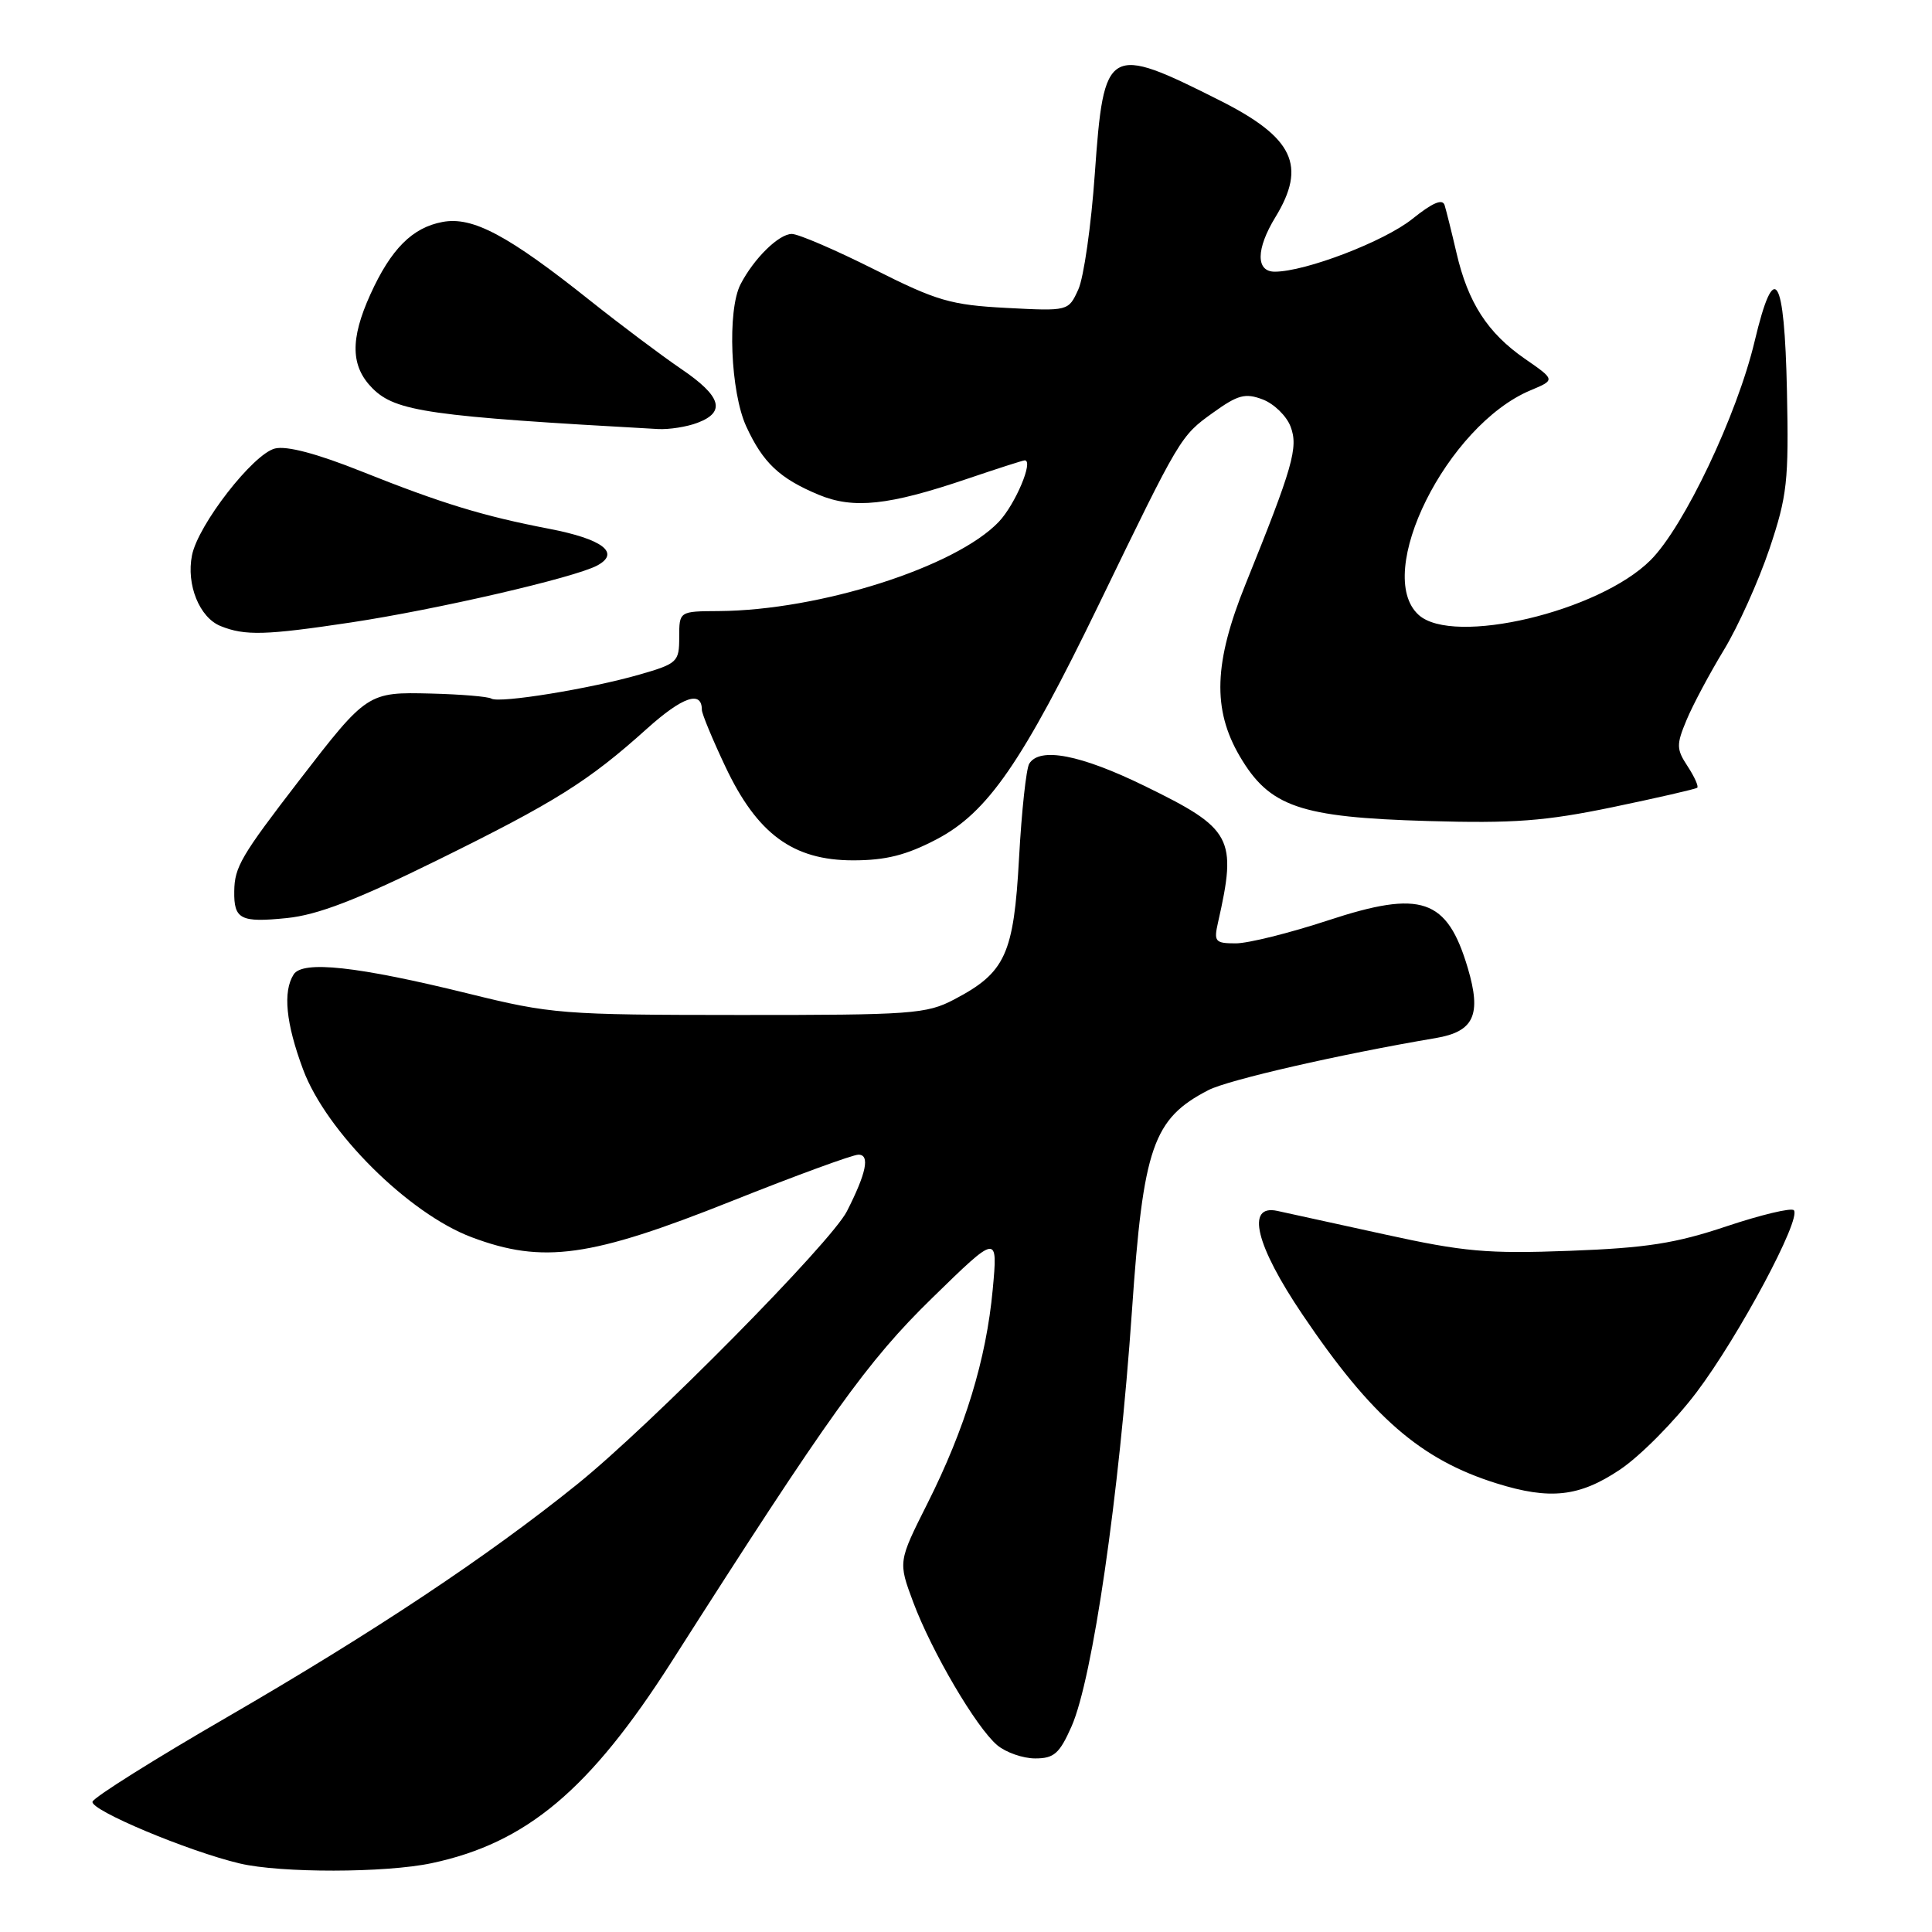 <?xml version="1.0" encoding="UTF-8" standalone="no"?>
<!DOCTYPE svg PUBLIC "-//W3C//DTD SVG 1.1//EN" "http://www.w3.org/Graphics/SVG/1.1/DTD/svg11.dtd" >
<svg xmlns="http://www.w3.org/2000/svg" xmlns:xlink="http://www.w3.org/1999/xlink" version="1.1" viewBox="0 0 256 256">
 <g >
 <path fill="currentColor"
d=" M 57.20 246.88 C 69.77 244.21 78.16 237.16 89.00 220.17 C 109.91 187.38 114.94 180.36 123.51 172.00 C 132.22 163.50 132.22 163.50 131.54 170.88 C 130.68 180.12 127.89 189.27 122.89 199.22 C 119.01 206.94 119.01 206.94 121.00 212.28 C 123.47 218.88 129.36 228.91 132.14 231.25 C 133.29 232.21 135.55 233.00 137.17 233.00 C 139.67 233.00 140.39 232.36 141.99 228.75 C 144.78 222.41 148.29 198.26 149.99 173.68 C 151.48 151.98 152.78 148.24 160.11 144.45 C 162.72 143.09 177.63 139.68 190.24 137.55 C 195.32 136.69 196.33 134.48 194.49 128.27 C 191.74 119.03 188.35 117.88 175.96 121.96 C 170.88 123.63 165.39 125.00 163.75 125.00 C 161.01 125.00 160.82 124.77 161.39 122.25 C 163.94 110.99 163.32 109.83 151.66 104.14 C 143.19 100.00 137.77 98.95 136.38 101.19 C 135.98 101.84 135.37 107.46 135.03 113.67 C 134.33 126.47 133.23 128.87 126.44 132.43 C 122.77 134.36 120.84 134.50 98.00 134.49 C 74.47 134.48 73.04 134.37 62.00 131.64 C 47.38 128.04 40.10 127.24 38.91 129.12 C 37.46 131.40 37.88 135.59 40.16 141.71 C 43.22 149.94 54.14 160.80 62.50 163.94 C 71.94 167.49 78.25 166.61 96.95 159.15 C 105.43 155.77 112.99 153.00 113.75 153.00 C 115.30 153.00 114.80 155.43 112.22 160.50 C 110.12 164.64 86.24 188.81 76.50 196.66 C 64.59 206.26 49.57 216.24 30.06 227.55 C 20.47 233.10 12.46 238.13 12.26 238.73 C 11.89 239.83 24.95 245.31 31.77 246.92 C 37.20 248.20 51.07 248.18 57.20 246.88 Z  M 214.63 194.75 C 217.31 192.96 221.88 188.35 224.79 184.50 C 230.40 177.08 238.76 161.43 237.69 160.36 C 237.34 160.01 233.33 160.97 228.78 162.49 C 222.04 164.75 218.17 165.36 208.00 165.74 C 197.09 166.15 193.97 165.87 183.50 163.57 C 176.90 162.12 170.49 160.72 169.25 160.45 C 165.05 159.54 166.38 165.01 172.60 174.21 C 181.76 187.78 188.24 193.41 198.29 196.55 C 205.39 198.77 209.26 198.34 214.63 194.75 Z  M 57.83 114.04 C 73.57 106.29 77.96 103.54 85.74 96.54 C 90.44 92.32 93.00 91.44 93.00 94.06 C 93.00 94.57 94.40 97.95 96.11 101.57 C 100.33 110.51 105.08 114.00 113.04 114.00 C 117.36 114.00 120.08 113.32 124.09 111.22 C 130.86 107.68 135.44 101.06 145.65 80.00 C 156.40 57.82 156.42 57.78 160.71 54.70 C 164.03 52.31 165.00 52.05 167.32 52.93 C 168.81 53.50 170.48 55.12 171.01 56.53 C 172.06 59.28 171.31 61.88 165.04 77.41 C 160.84 87.80 160.63 93.98 164.27 100.20 C 168.21 106.91 172.21 108.30 189.20 108.79 C 200.60 109.12 204.71 108.81 213.70 106.95 C 219.64 105.71 224.67 104.56 224.89 104.38 C 225.10 104.21 224.53 102.93 223.62 101.54 C 222.12 99.26 222.11 98.68 223.48 95.40 C 224.31 93.40 226.54 89.23 228.42 86.13 C 230.31 83.02 233.02 76.99 234.46 72.73 C 236.82 65.69 237.03 63.76 236.78 51.82 C 236.45 36.31 235.11 34.24 232.50 45.21 C 230.18 54.98 223.14 69.80 218.71 74.22 C 211.89 81.05 192.55 85.62 187.98 81.48 C 181.94 76.01 191.73 56.36 202.80 51.72 C 206.10 50.34 206.10 50.34 202.04 47.53 C 197.11 44.11 194.52 40.11 192.99 33.50 C 192.35 30.75 191.64 27.91 191.42 27.19 C 191.14 26.29 189.82 26.86 187.14 29.01 C 183.43 31.99 172.97 36.00 168.91 36.00 C 166.39 36.00 166.42 32.99 169.00 28.77 C 173.16 21.95 171.40 18.24 161.71 13.35 C 146.75 5.81 146.27 6.09 145.07 23.00 C 144.59 29.88 143.60 36.79 142.88 38.36 C 141.57 41.23 141.57 41.23 133.35 40.80 C 125.98 40.41 124.15 39.88 115.81 35.68 C 110.69 33.11 105.79 31.00 104.92 31.00 C 103.20 31.00 99.89 34.25 98.12 37.68 C 96.35 41.13 96.79 51.94 98.88 56.50 C 101.09 61.31 103.29 63.39 108.46 65.55 C 113.09 67.48 117.76 66.98 128.18 63.44 C 132.13 62.10 135.55 61.00 135.78 61.00 C 137.00 61.00 134.53 66.84 132.35 69.14 C 126.65 75.13 108.62 80.88 95.25 80.97 C 90.00 81.00 90.00 81.00 90.00 84.43 C 90.00 87.71 89.77 87.93 84.75 89.38 C 78.23 91.26 66.17 93.22 65.11 92.57 C 64.68 92.30 61.09 92.00 57.14 91.90 C 48.72 91.69 48.64 91.74 39.62 103.44 C 31.96 113.39 31.08 114.88 31.04 118.08 C 30.98 121.82 31.87 122.27 38.00 121.65 C 42.07 121.24 47.23 119.26 57.83 114.04 Z  M 46.50 82.48 C 57.84 80.77 76.11 76.55 79.12 74.94 C 82.26 73.26 79.86 71.43 72.73 70.06 C 64.03 68.39 58.48 66.69 47.94 62.48 C 42.02 60.11 37.98 59.04 36.43 59.43 C 33.53 60.16 26.24 69.54 25.44 73.58 C 24.66 77.46 26.43 81.84 29.24 82.96 C 32.46 84.26 35.20 84.18 46.50 82.48 Z  M 92.43 56.02 C 96.22 54.59 95.58 52.49 90.25 48.88 C 87.64 47.10 82.23 43.04 78.22 39.85 C 67.33 31.17 62.63 28.66 58.64 29.41 C 54.63 30.16 51.81 32.99 49.08 39.00 C 46.37 44.98 46.46 48.55 49.37 51.47 C 52.44 54.53 56.91 55.17 87.18 56.85 C 88.66 56.93 91.02 56.56 92.43 56.02 Z "/>
</g>
</svg>